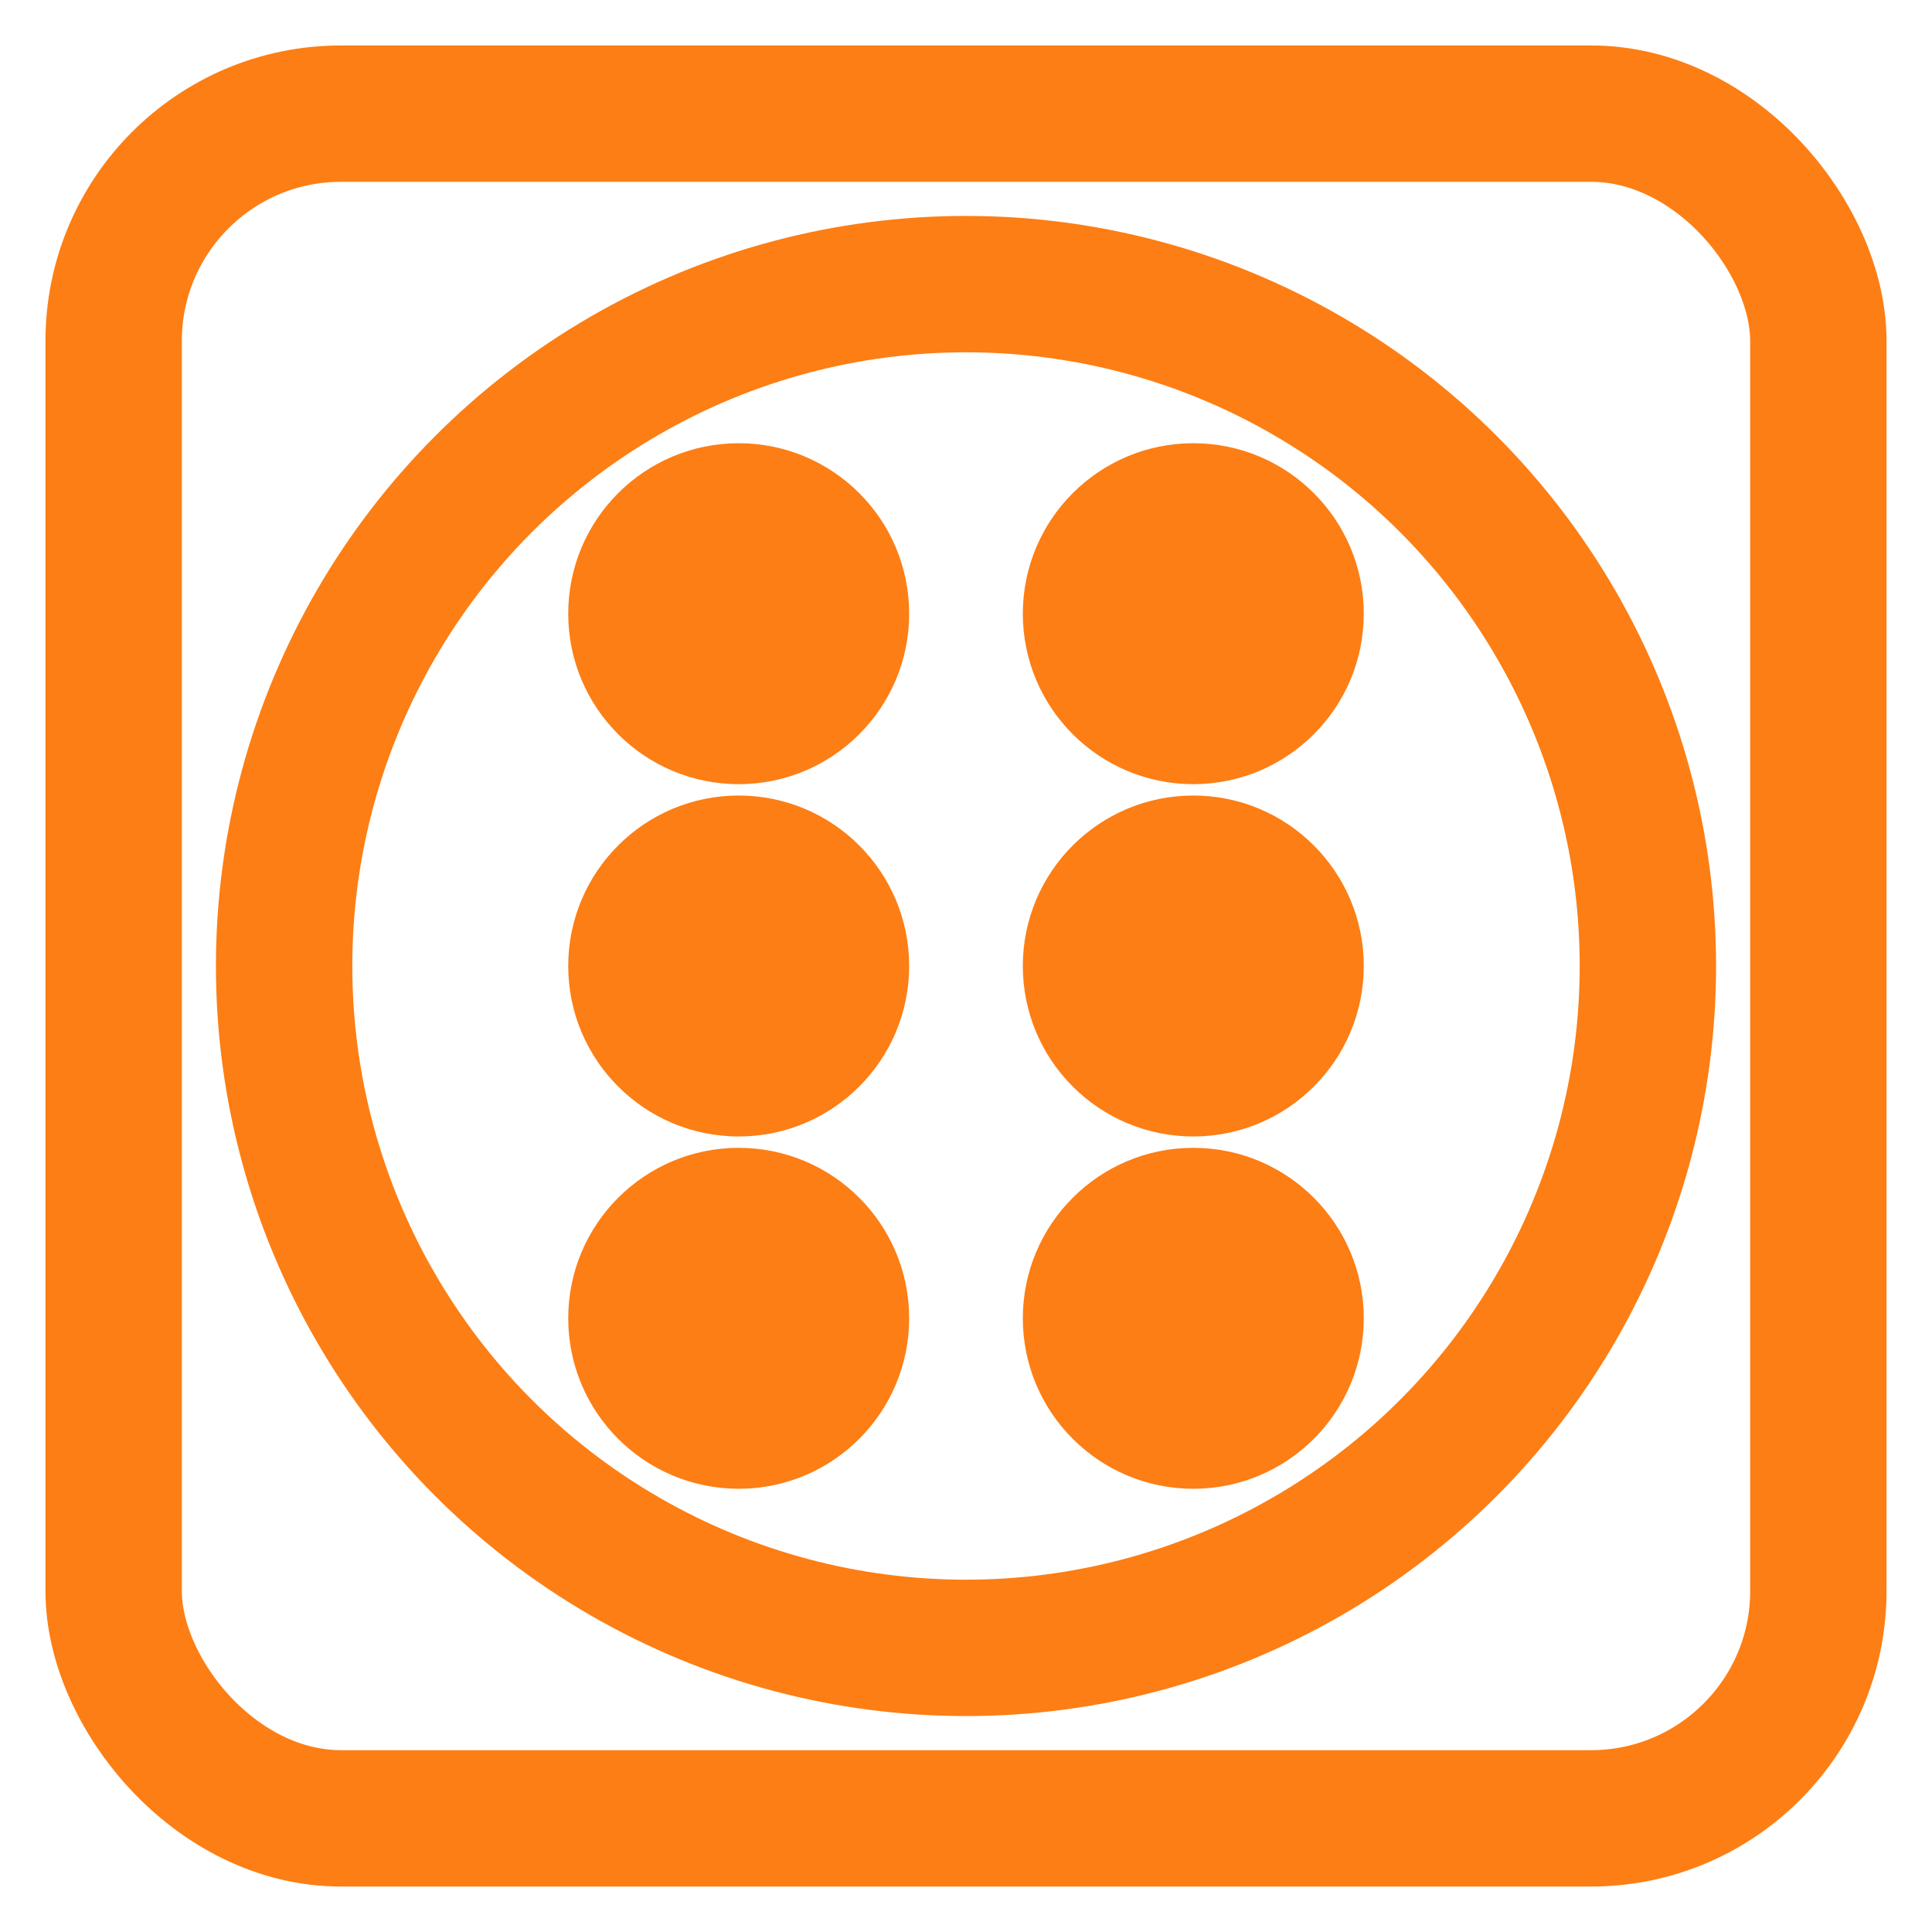 <svg xmlns="http://www.w3.org/2000/svg" width="100%" height="100%" viewBox="-5 -5 170 170" stroke="none" fill="#fd7e14"><circle cx="60" cy="49" r="15"/><circle cx="100" cy="49" r="15"/><circle cx="60" cy="80" r="15"/><circle cx="100" cy="80" r="15"/><circle cx="60" cy="111" r="15"/><circle cx="100" cy="111" r="15"/><circle cx="80" cy="80" r="60" stroke="#fd7e14" stroke-width="12" fill="none"/><rect x="5" y="5" rx="20" ry="20" width="150" height="150" fill="none" stroke="#fd7e14" stroke-width="12"/></svg>